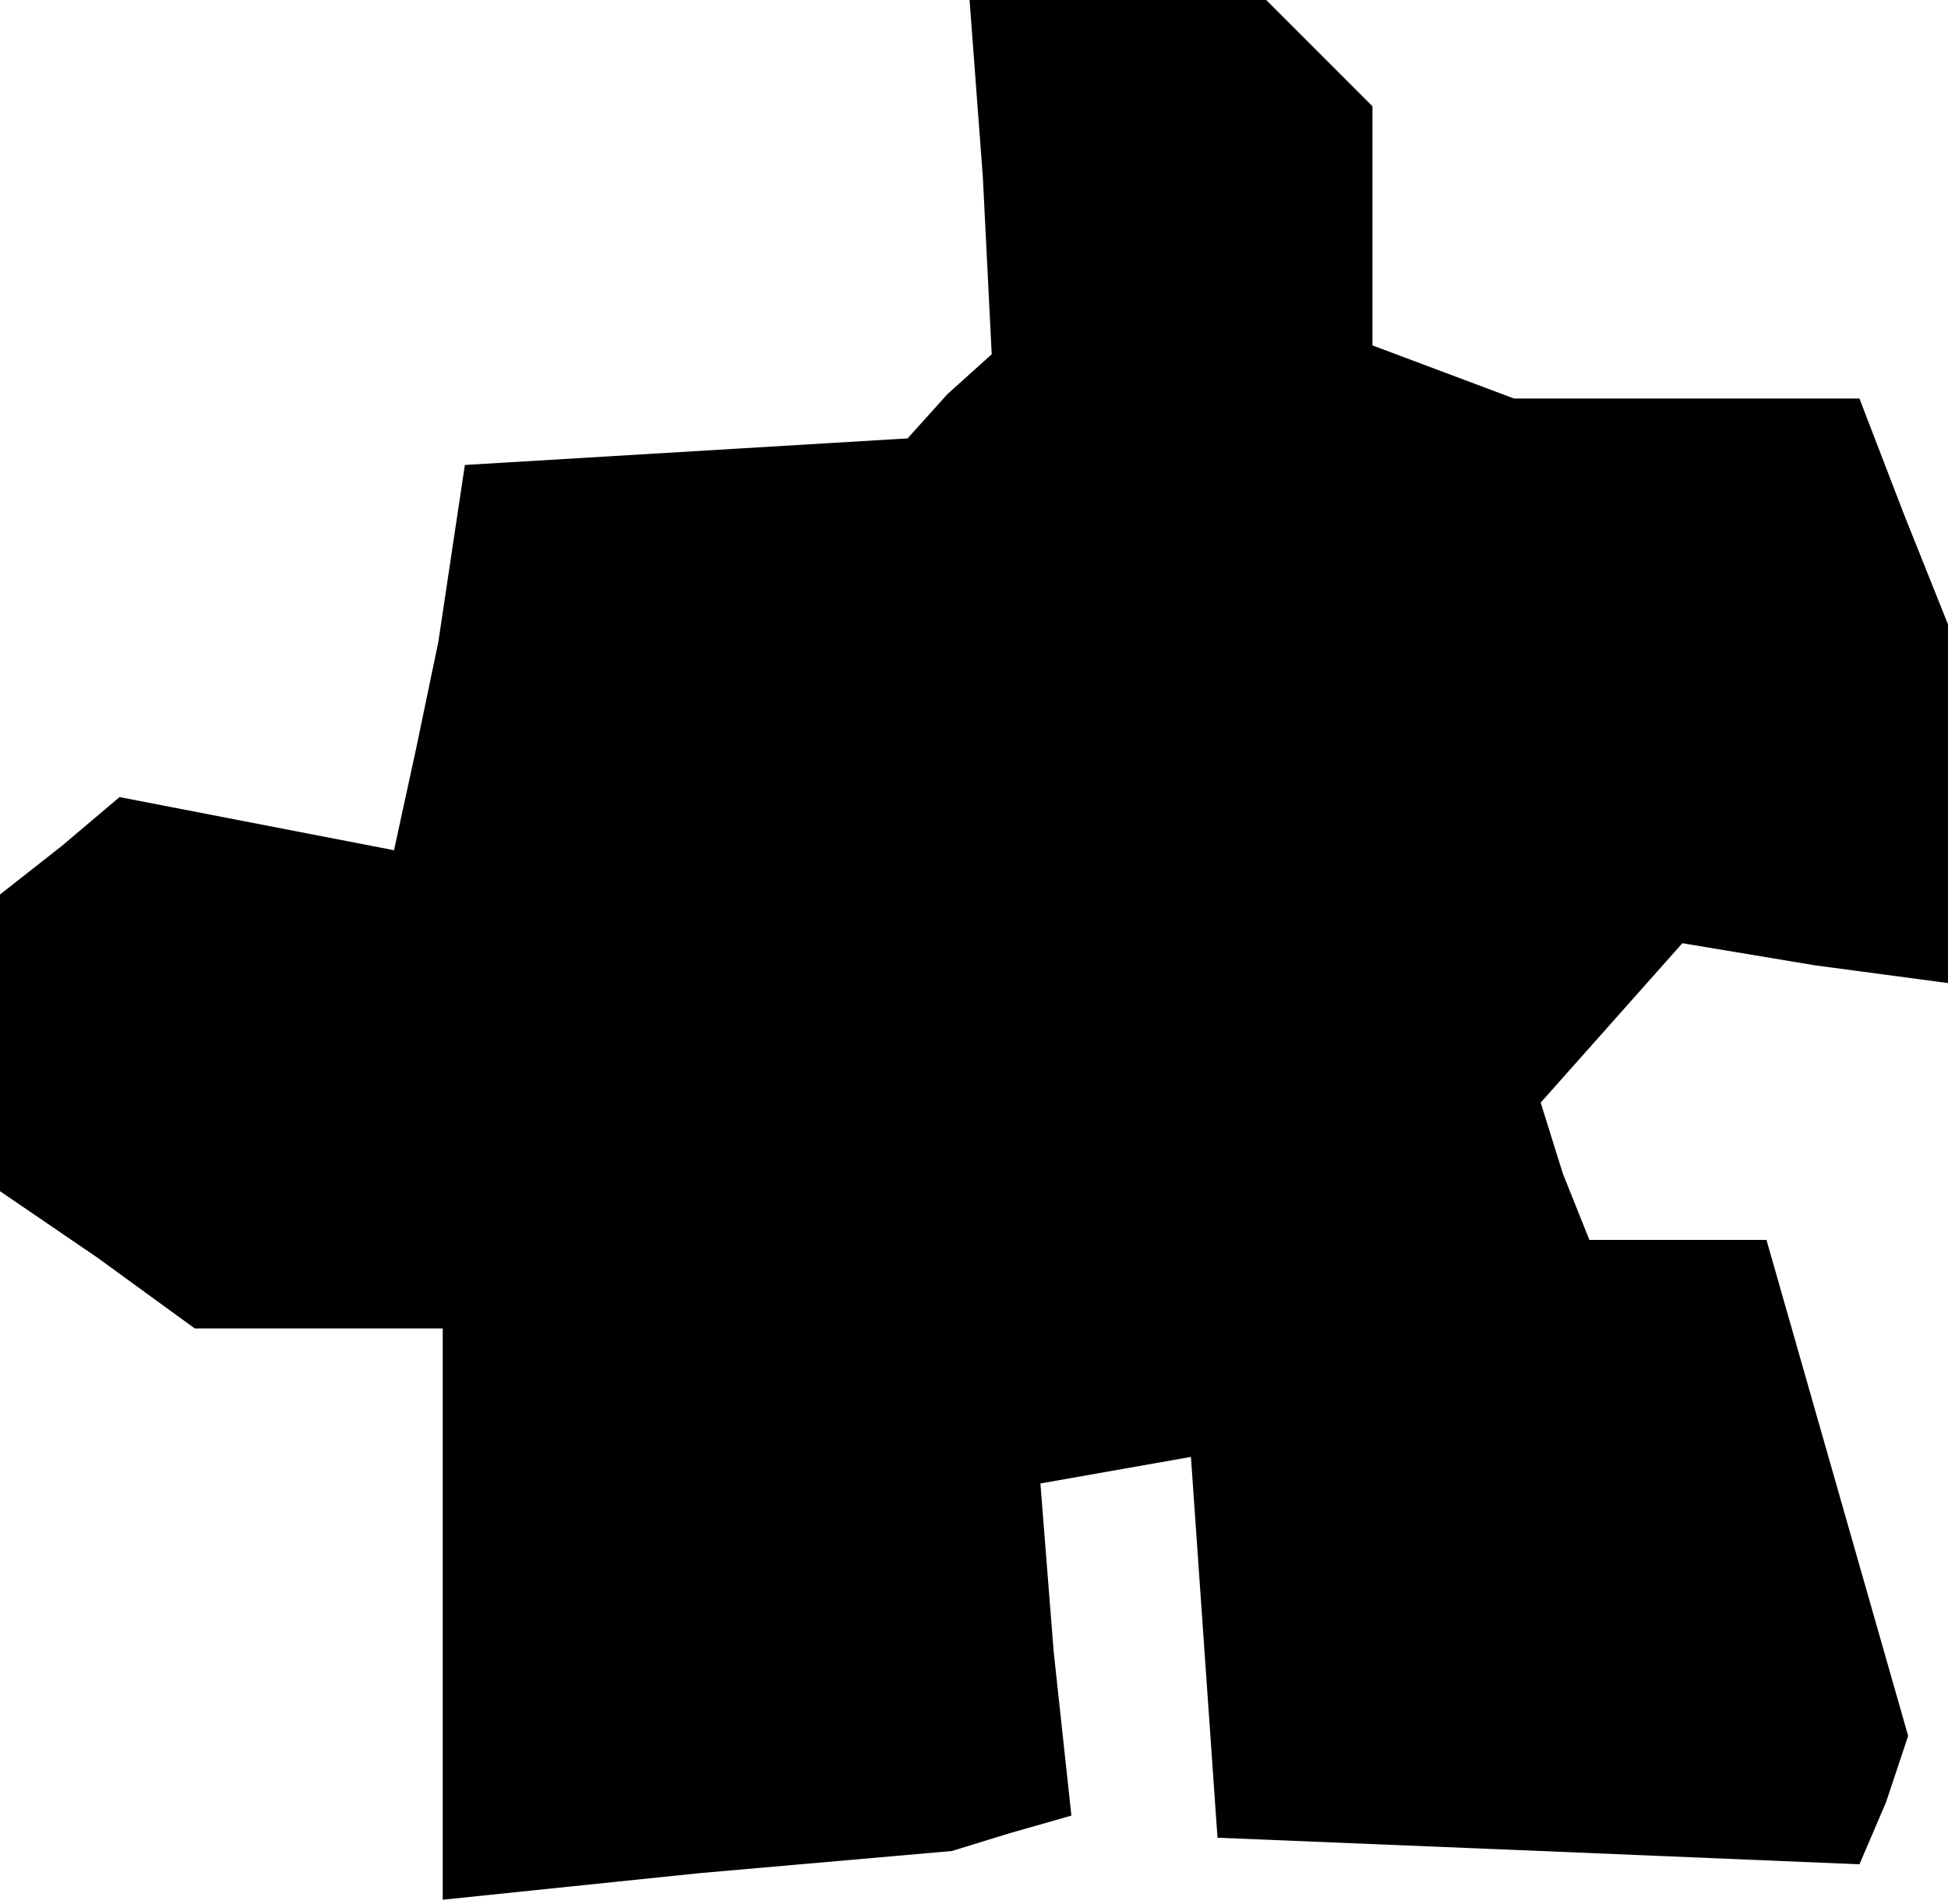 <?xml version="1.0" standalone="no"?>
<!DOCTYPE svg PUBLIC "-//W3C//DTD SVG 20010904//EN"
 "http://www.w3.org/TR/2001/REC-SVG-20010904/DTD/svg10.dtd">
<svg version="1.0" xmlns="http://www.w3.org/2000/svg"
 width="44pt" height="43pt" viewBox="0 0 44 43"
 preserveAspectRatio="xMidYMid meet">
<g transform="translate(0,43) scale(0.1,-0.1)"
fill="#000000" stroke="none">
<path d="M222 390 l2 -40 -10 -9 -9 -10 -50 -3 -50 -3 -3 -20 -3 -20 -5 -24
-5 -23 -31 6 -31 6 -13 -11 -14 -11 0 -34 0 -33 22 -15 22 -16 28 0 28 0 0
-64 0 -65 58 6 57 5 13 4 14 4 -4 37 -3 38 17 3 17 3 3 -43 3 -43 73 -3 72 -3
6 14 5 15 -16 56 -16 56 -20 0 -20 0 -6 15 -5 16 16 18 16 18 30 -5 30 -4 0
40 0 41 -10 25 -10 26 -39 0 -39 0 -16 6 -16 6 0 27 0 27 -12 12 -12 12 -33 0
-34 0 3 -40z"/>
</g>
</svg>
